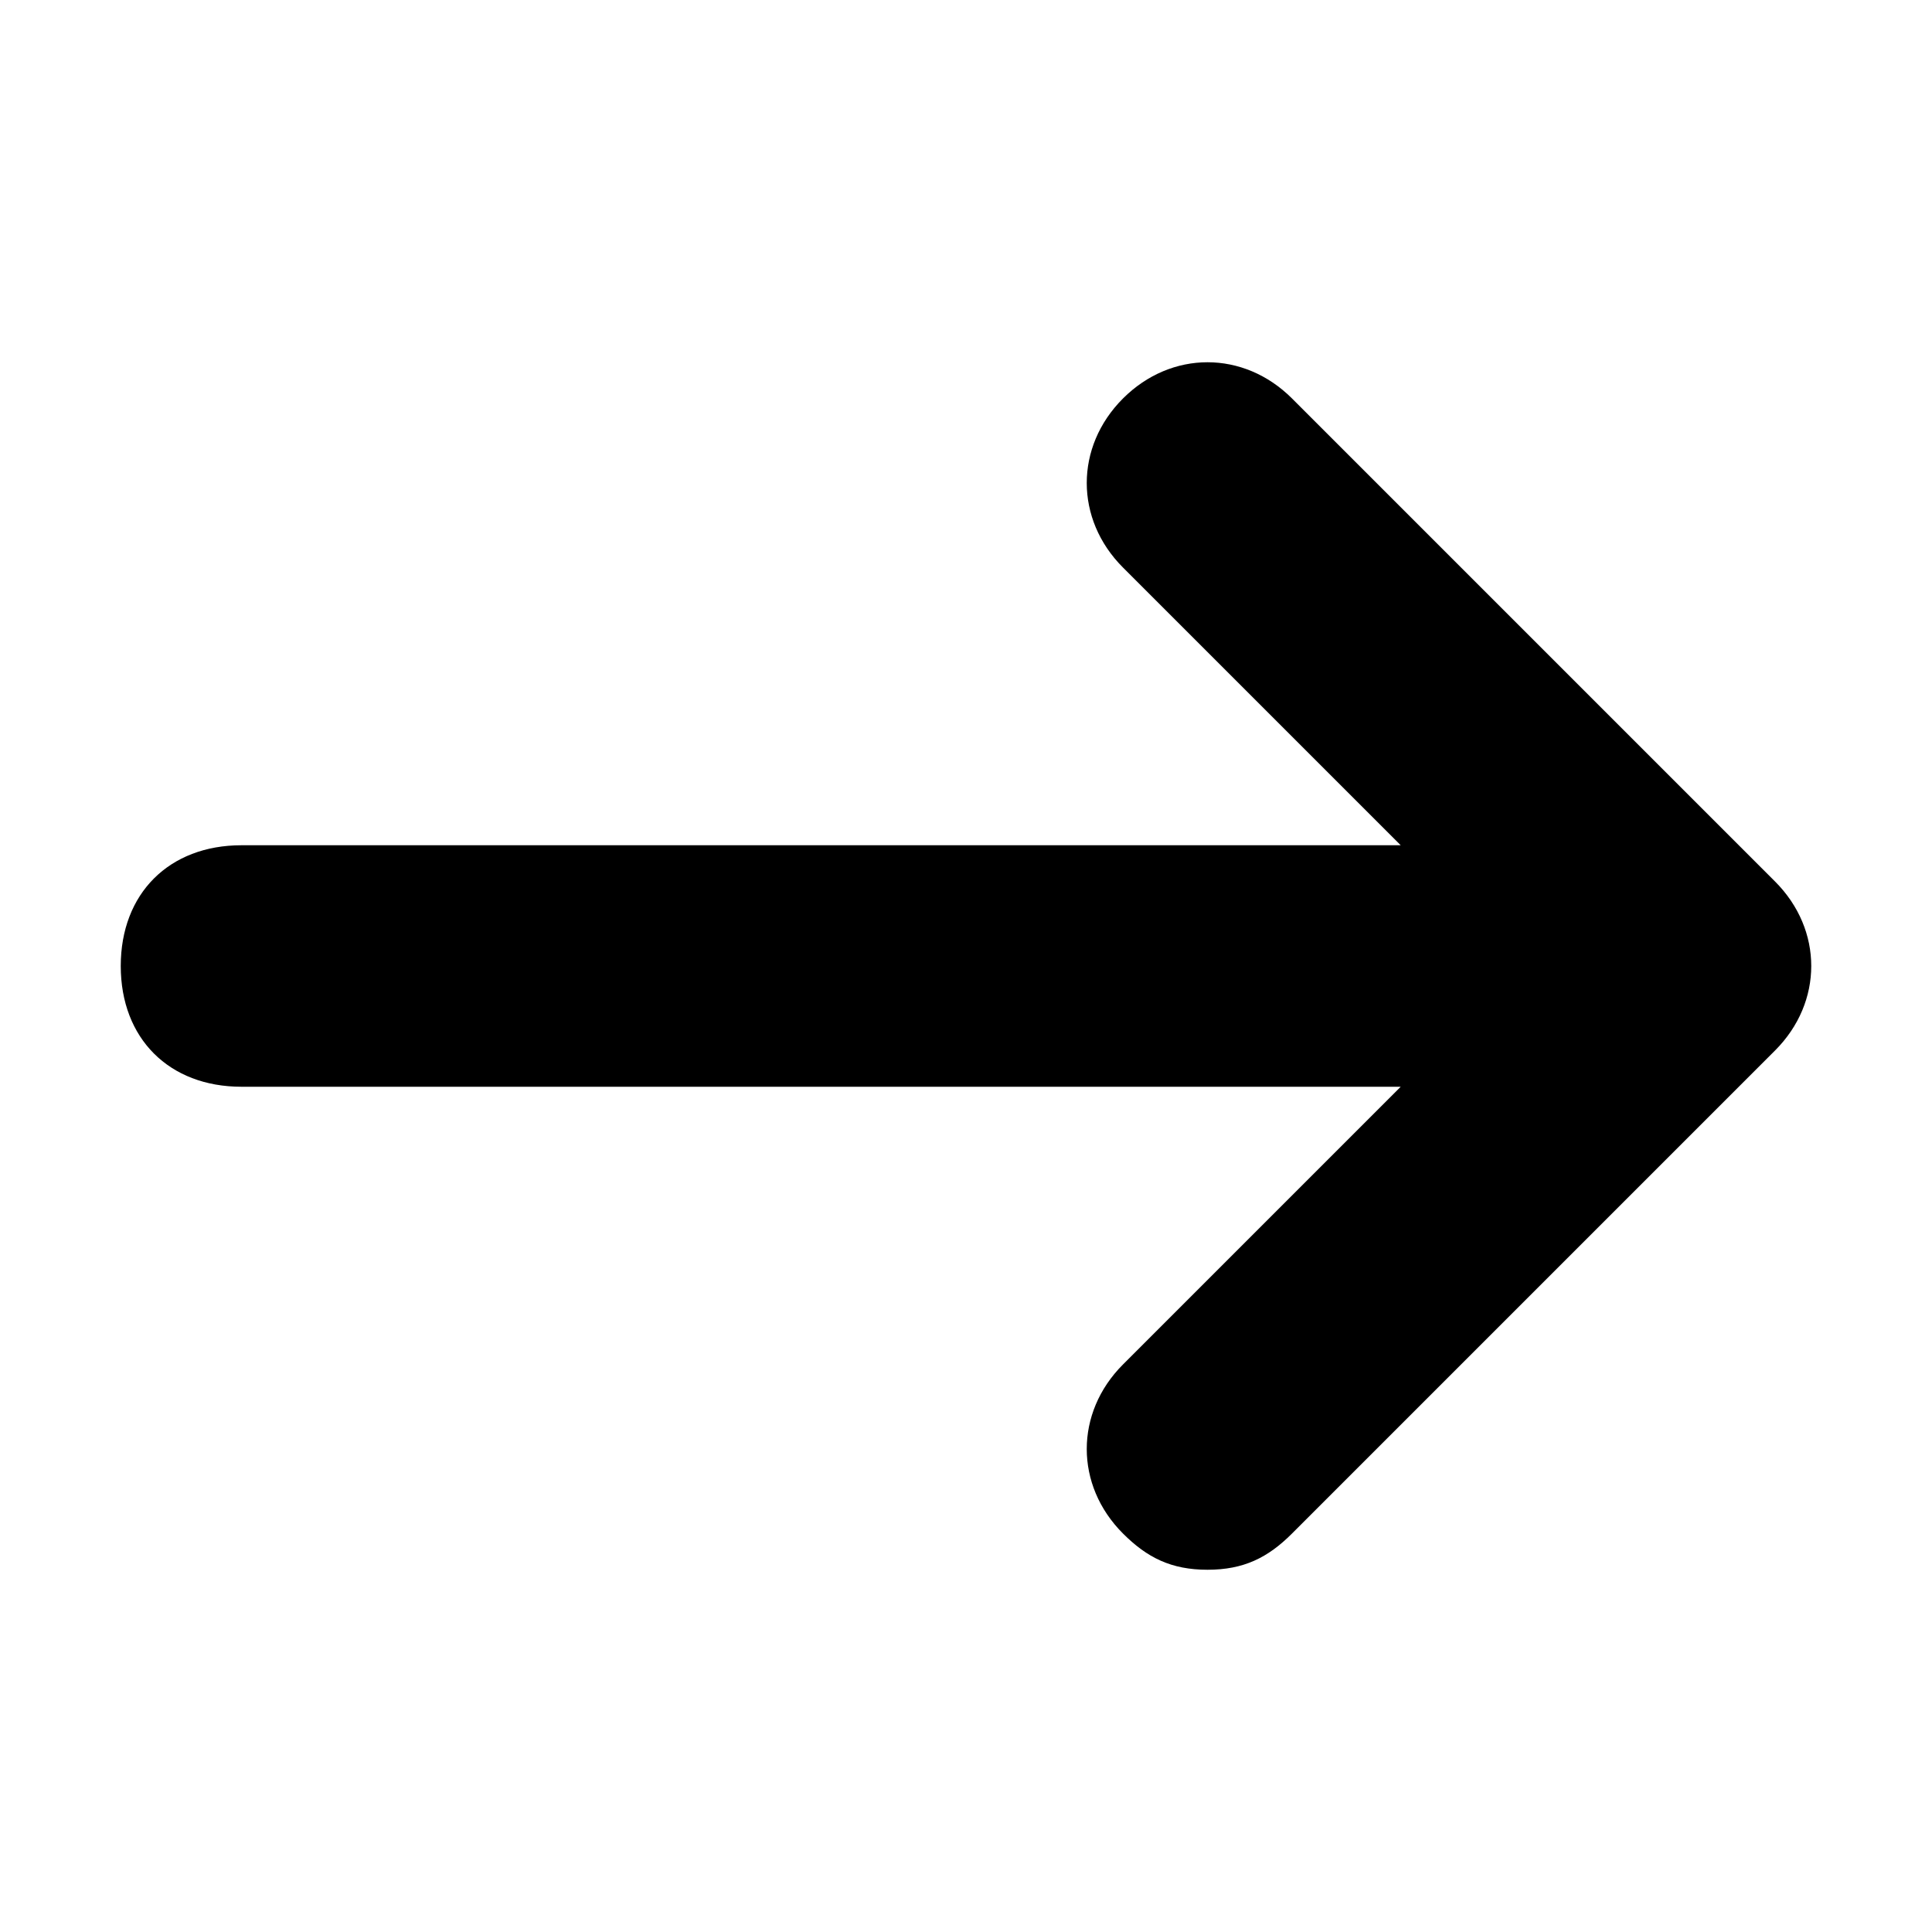 <?xml version="1.0" encoding="utf-8"?>
<!-- Generator: Adobe Illustrator 19.2.1, SVG Export Plug-In . SVG Version: 6.00 Build 0)  -->
<svg version="1.1" id="Layer_1" xmlns="http://www.w3.org/2000/svg" xmlns:xlink="http://www.w3.org/1999/xlink" x="0px" y="0px"
	 viewBox="0 0 16 16" style="enable-background:new 0 0 16 16;" xml:space="preserve">
<path d="M10.7,3.3c-0.4-0.4-1-0.4-1.4,0s-0.4,1,0,1.4L11.6,7H2C1.4,7,1,7.4,1,8c0,0.6,0.4,1,1,1h9.6l-2.3,2.3c-0.4,0.4-0.4,1,0,1.4
	C9.5,12.9,9.7,13,10,13s0.5-0.1,0.7-0.3l4-4c0.4-0.4,0.4-1,0-1.4L10.7,3.3z"/>
</svg>
